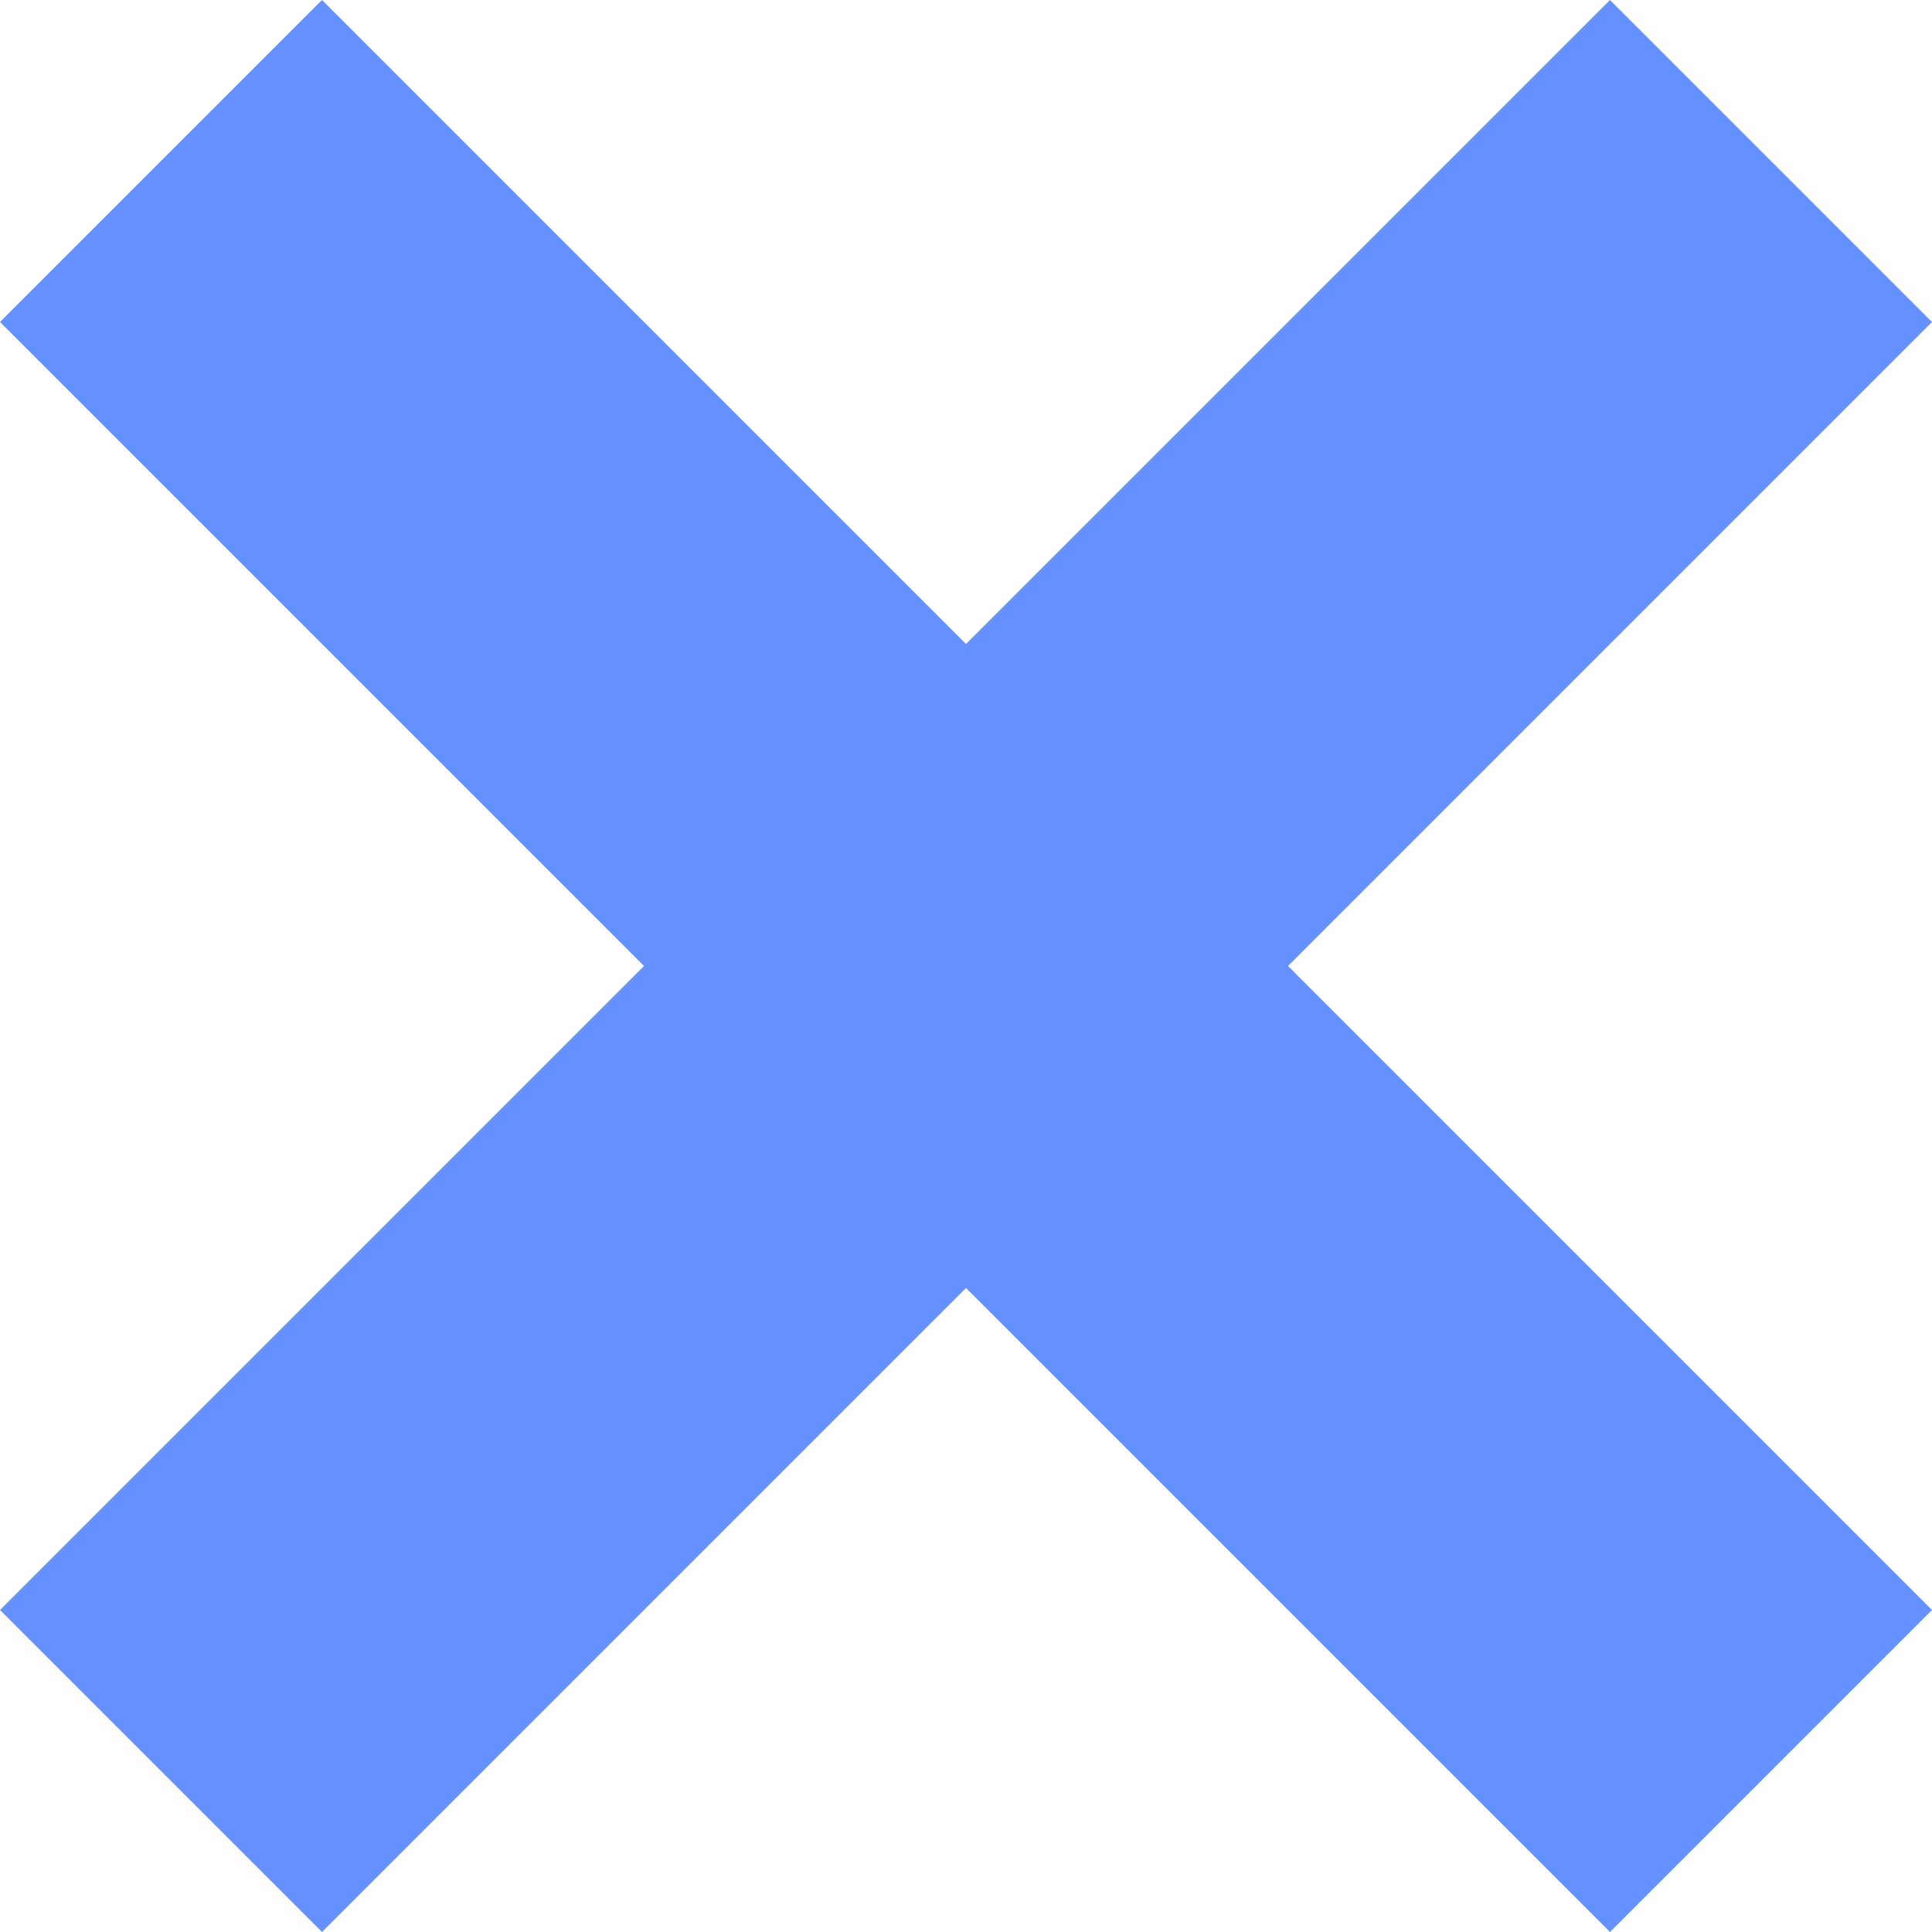 <?xml version="1.0" encoding="UTF-8"?>
<svg id="Layer_1" data-name="Layer 1" xmlns="http://www.w3.org/2000/svg" viewBox="0 0 1079.82 1079.82">
  <defs>
    <style>
      .cls-1 {
        fill: #6491ff;
      }
    </style>
  </defs>
  <polygon class="cls-1" points="1079.82 179.97 899.85 0 539.91 359.94 179.97 0 0 179.97 359.94 539.91 0 899.85 179.97 1079.82 539.91 719.88 899.85 1079.82 1079.82 899.85 719.88 539.91 1079.82 179.97"/>
</svg>